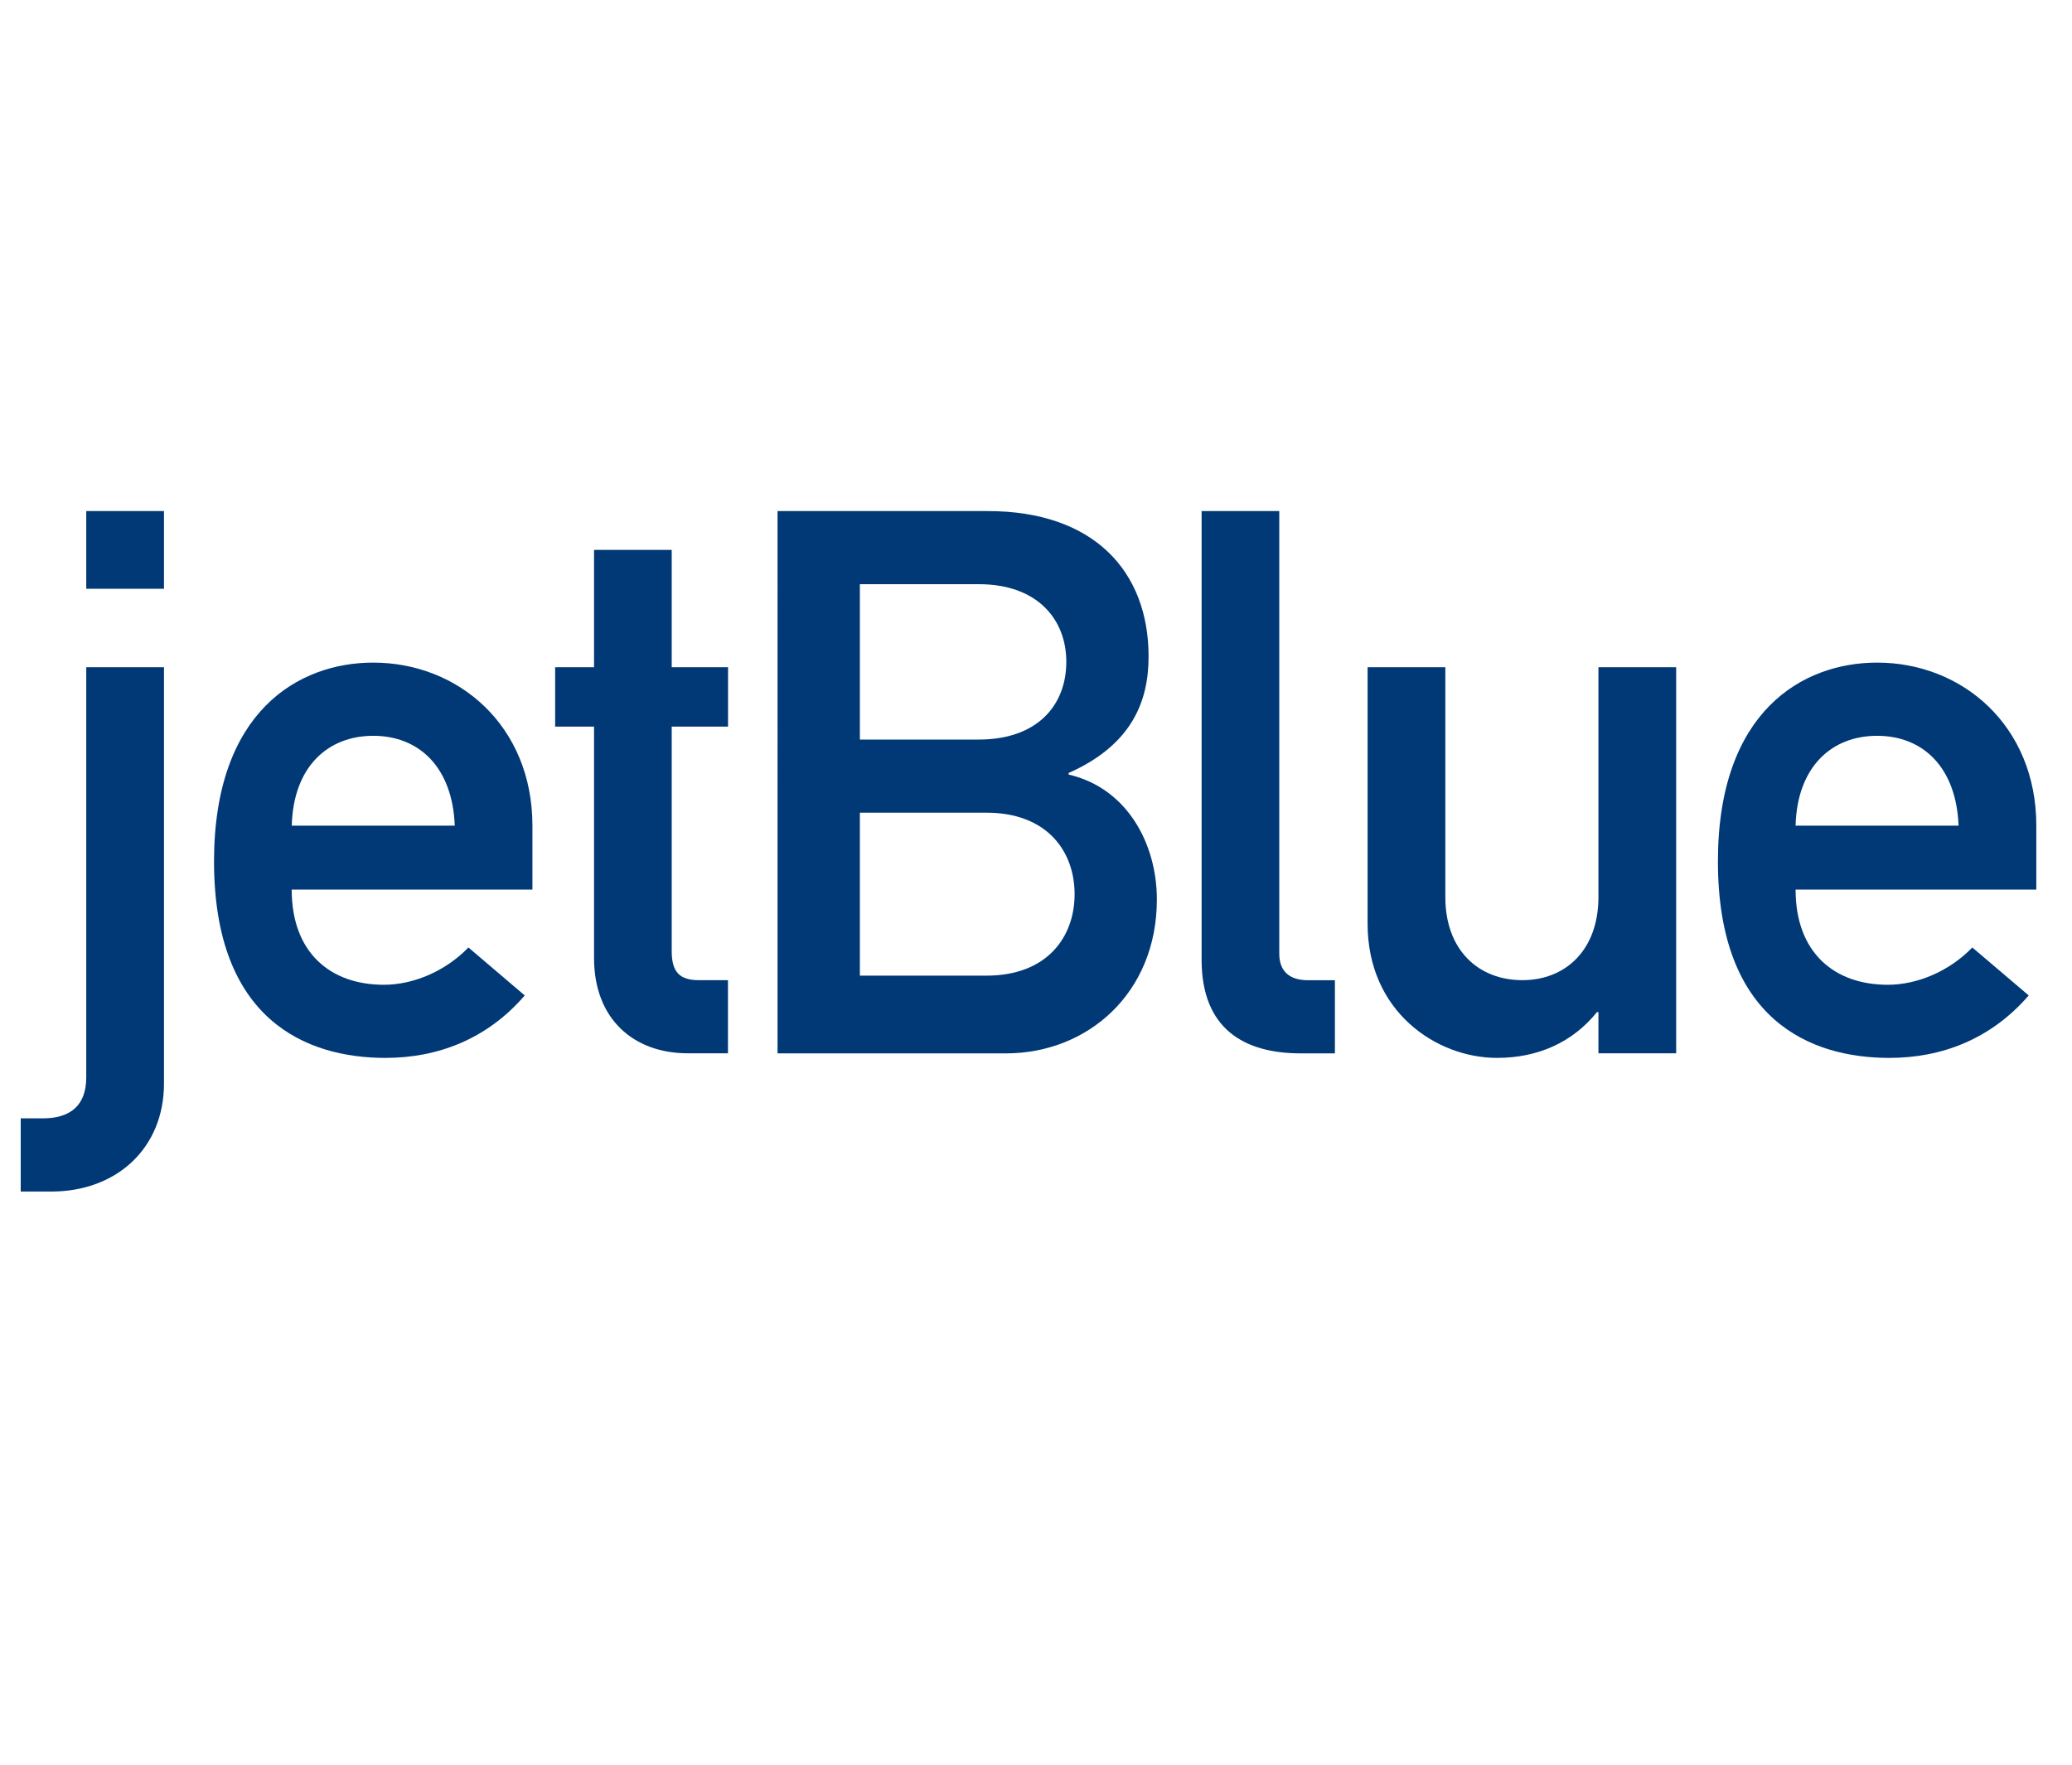 <svg xmlns="http://www.w3.org/2000/svg" xmlns:xlink="http://www.w3.org/1999/xlink" id="Layer_1" width="27" height="23" x="0" y="0" enable-background="new 0 0 27 23" version="1.1" viewBox="0 0 27 23" xml:space="preserve"><g><path fill="#003976" fill-rule="evenodd" d="M1.124,8.696h1.013v5.425c0,0.843-0.616,1.409-1.47,1.409H0.27 v-0.954h0.288c0.348,0,0.566-0.158,0.566-0.535V8.696L1.124,8.696L1.124,8.696z M1.124,6.661h1.013v1.013H1.124V6.661L1.124,6.661z" clip-rule="evenodd"/><path fill="#003976" fill-rule="evenodd" d="M3.802,10.761c0.02-0.765,0.467-1.171,1.062-1.171 s1.032,0.407,1.062,1.171H3.802L3.802,10.761L3.802,10.761z M6.938,11.594v-0.833c0-1.3-0.963-2.125-2.074-2.125 c-0.973,0-2.075,0.635-2.075,2.591c0,2.065,1.201,2.561,2.233,2.561c0.675,0,1.32-0.239,1.816-0.814l-0.734-0.625 c-0.298,0.308-0.715,0.486-1.102,0.486c-0.695,0-1.201-0.416-1.201-1.241H6.938L6.938,11.594z" clip-rule="evenodd"/><path fill="#003976" fill-rule="evenodd" d="M7.741,7.167h1.012v1.529h0.734V9.47H8.753v2.927 c0,0.279,0.109,0.378,0.356,0.378h0.377v0.953H8.961c-0.705,0-1.22-0.447-1.22-1.241V9.47H7.234V8.696h0.507V7.167L7.741,7.167z" clip-rule="evenodd"/><path fill="#003976" fill-rule="evenodd" d="M12.853,10.592c0.794,0,1.15,0.506,1.15,1.062 c0,0.557-0.356,1.062-1.15,1.062h-1.648v-2.124H12.853L12.853,10.592L12.853,10.592z M10.132,13.729h2.978 c1.062,0,1.965-0.784,1.965-2.006c0-0.714-0.377-1.448-1.15-1.628v-0.02c0.824-0.367,1.042-0.933,1.042-1.518 c0-1.112-0.715-1.896-2.095-1.896h-2.74V13.729L10.132,13.729L10.132,13.729z M12.753,7.614c0.774,0,1.142,0.466,1.142,1.012 c0,0.556-0.367,1.013-1.142,1.013h-1.548V7.614H12.753L12.753,7.614z" clip-rule="evenodd"/><path fill="#003976" fill-rule="evenodd" d="M15.657,6.661h1.013v5.767c0,0.229,0.129,0.348,0.378,0.348h0.347 v0.953h-0.446c-0.735,0-1.291-0.317-1.291-1.221V6.661L15.657,6.661z" clip-rule="evenodd"/><path fill="#003976" fill-rule="evenodd" d="M17.822,8.696h1.012v2.997c0,0.686,0.428,1.082,1.004,1.082 c0.565,0,0.991-0.396,0.991-1.082V8.696h1.013v5.032h-1.013v-0.537h-0.019c-0.318,0.397-0.775,0.597-1.302,0.597 c-0.793,0-1.687-0.605-1.687-1.747V8.696L17.822,8.696z" clip-rule="evenodd"/><path fill="#003976" fill-rule="evenodd" d="M23.398,10.761c0.021-0.765,0.467-1.171,1.062-1.171 s1.032,0.407,1.062,1.171H23.398L23.398,10.761L23.398,10.761z M26.535,11.594v-0.833c0-1.3-0.963-2.125-2.074-2.125 c-0.973,0-2.075,0.635-2.075,2.591c0,2.065,1.201,2.561,2.233,2.561c0.676,0,1.32-0.239,1.817-0.814l-0.735-0.625 c-0.298,0.308-0.714,0.486-1.102,0.486c-0.694,0-1.201-0.416-1.201-1.241H26.535L26.535,11.594z" clip-rule="evenodd"/></g></svg>